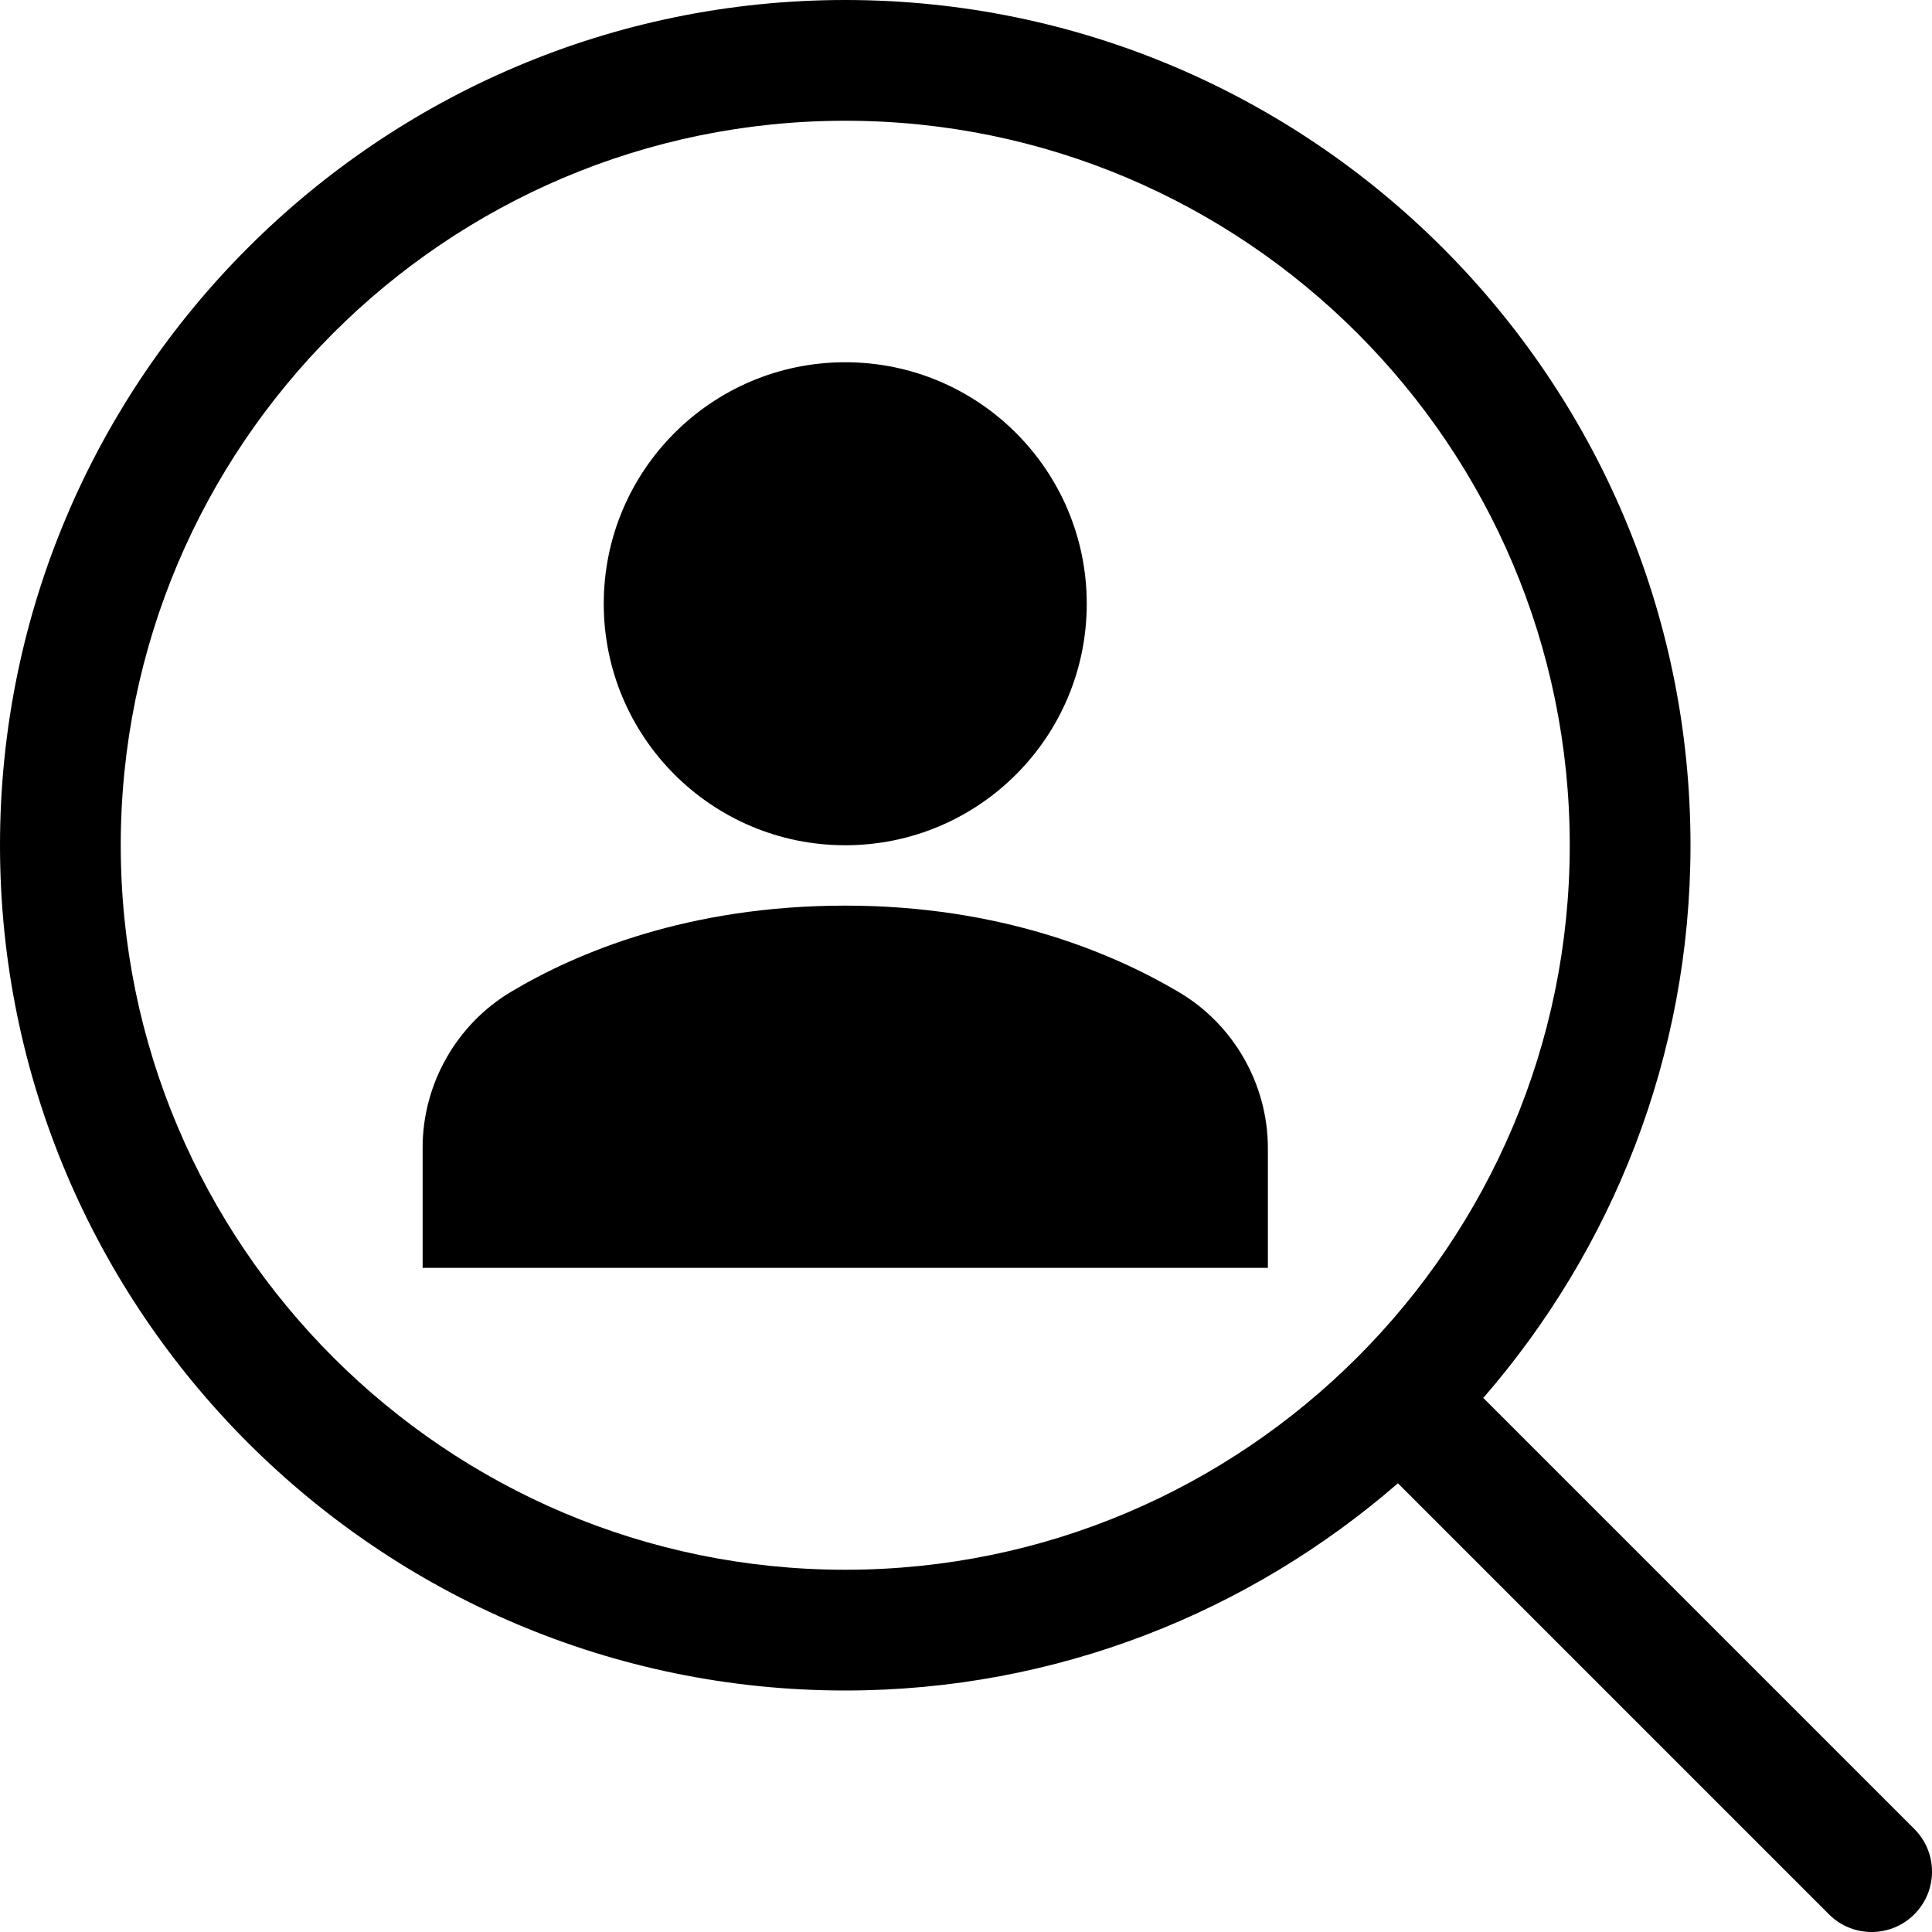 <?xml version="1.0" encoding="utf-8"?>
<!-- Generator: Adobe Illustrator 20.0.0, SVG Export Plug-In . SVG Version: 6.00 Build 0)  -->
<!DOCTYPE svg PUBLIC "-//W3C//DTD SVG 1.1//EN" "http://www.w3.org/Graphics/SVG/1.1/DTD/svg11.dtd">
<svg version="1.1" id="Layer_1" xmlns="http://www.w3.org/2000/svg" xmlns:xlink="http://www.w3.org/1999/xlink" x="0px" y="0px"
	 width="32px" height="32px" viewBox="0 0 32 32" enable-background="new 0 0 32 32" xml:space="preserve">
<path d="M19.526,16.433C18.422,15.779,16.567,15,14,15c-2.601,0-4.447,0.777-5.538,1.429C7.561,16.967,7,17.955,7,19.007V21h14
	v-1.982C21,17.96,20.435,16.97,19.526,16.433z"/>
<circle cx="14" cy="10" r="4"/>
<path d="M24.568,23.154C26.7,20.697,28,17.501,28,14c0-7.72-6.28-14-14-14S0,6.28,0,14s6.28,14,14,14c3.501,0,6.697-1.3,9.154-3.432
	l7.139,7.139C30.488,31.902,30.744,32,31,32s0.512-0.098,0.707-0.293c0.391-0.391,0.391-1.023,0-1.414L24.568,23.154z M14,26
	C7.383,26,2,20.617,2,14S7.383,2,14,2s12,5.383,12,12S20.617,26,14,26z"/>
</svg>
